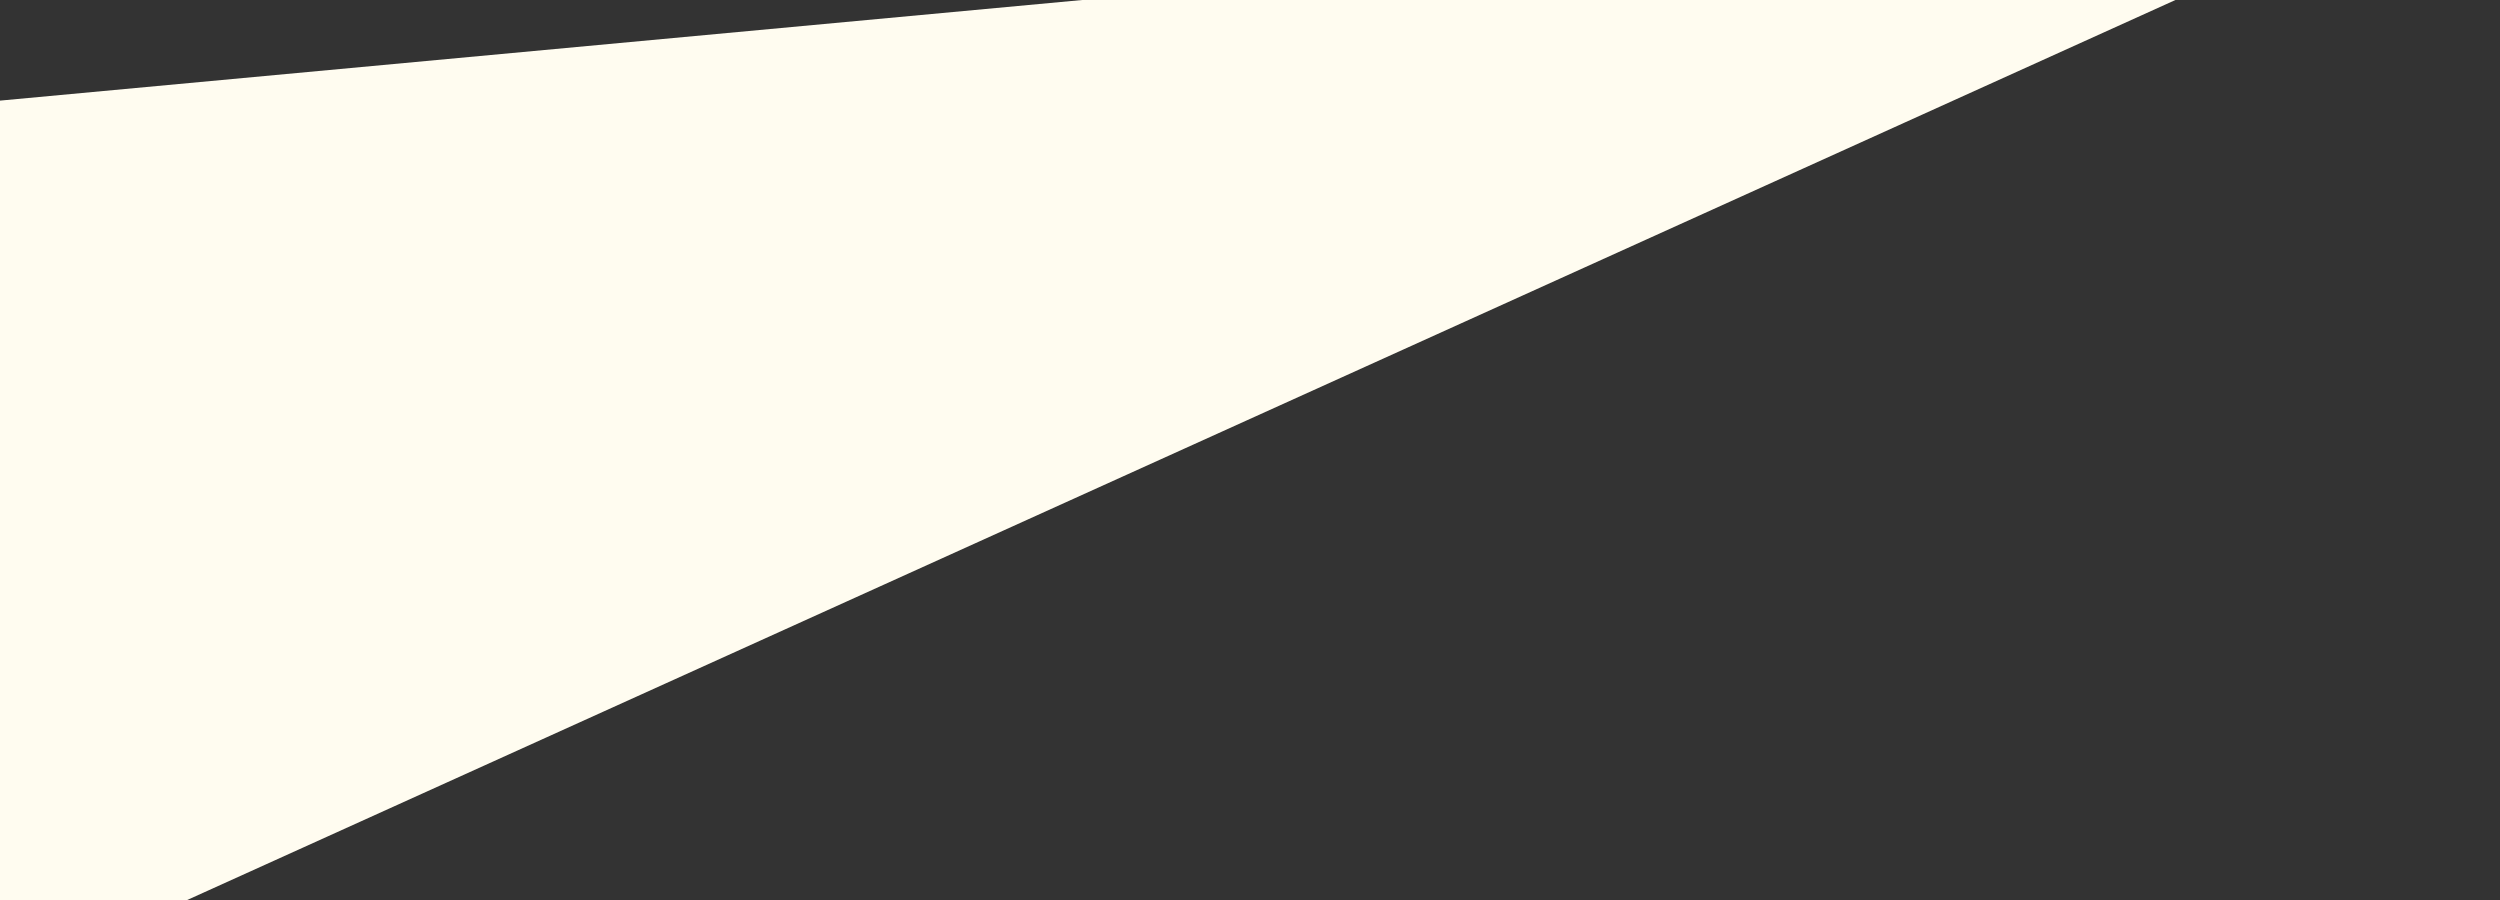 <svg width="3000" height="1080" viewBox="0 0 3000 1080" fill="none" xmlns="http://www.w3.org/2000/svg">
    <rect x="0" y="0" width="3000" height="1080" fill="#333333" stroke="none"/>
    <g clip-path="url(#clip0_3099_36248)">
        <path d="M-287.894 147.505L-287.875 1312L2949.62 -153.501L-287.894 147.505Z" fill="#FFFCF0"/>
    </g>
    <defs>
        <clipPath id="clip0_3099_36248">
            <rect width="3000" height="1080" fill="white"/>
        </clipPath>
    </defs>
</svg>
